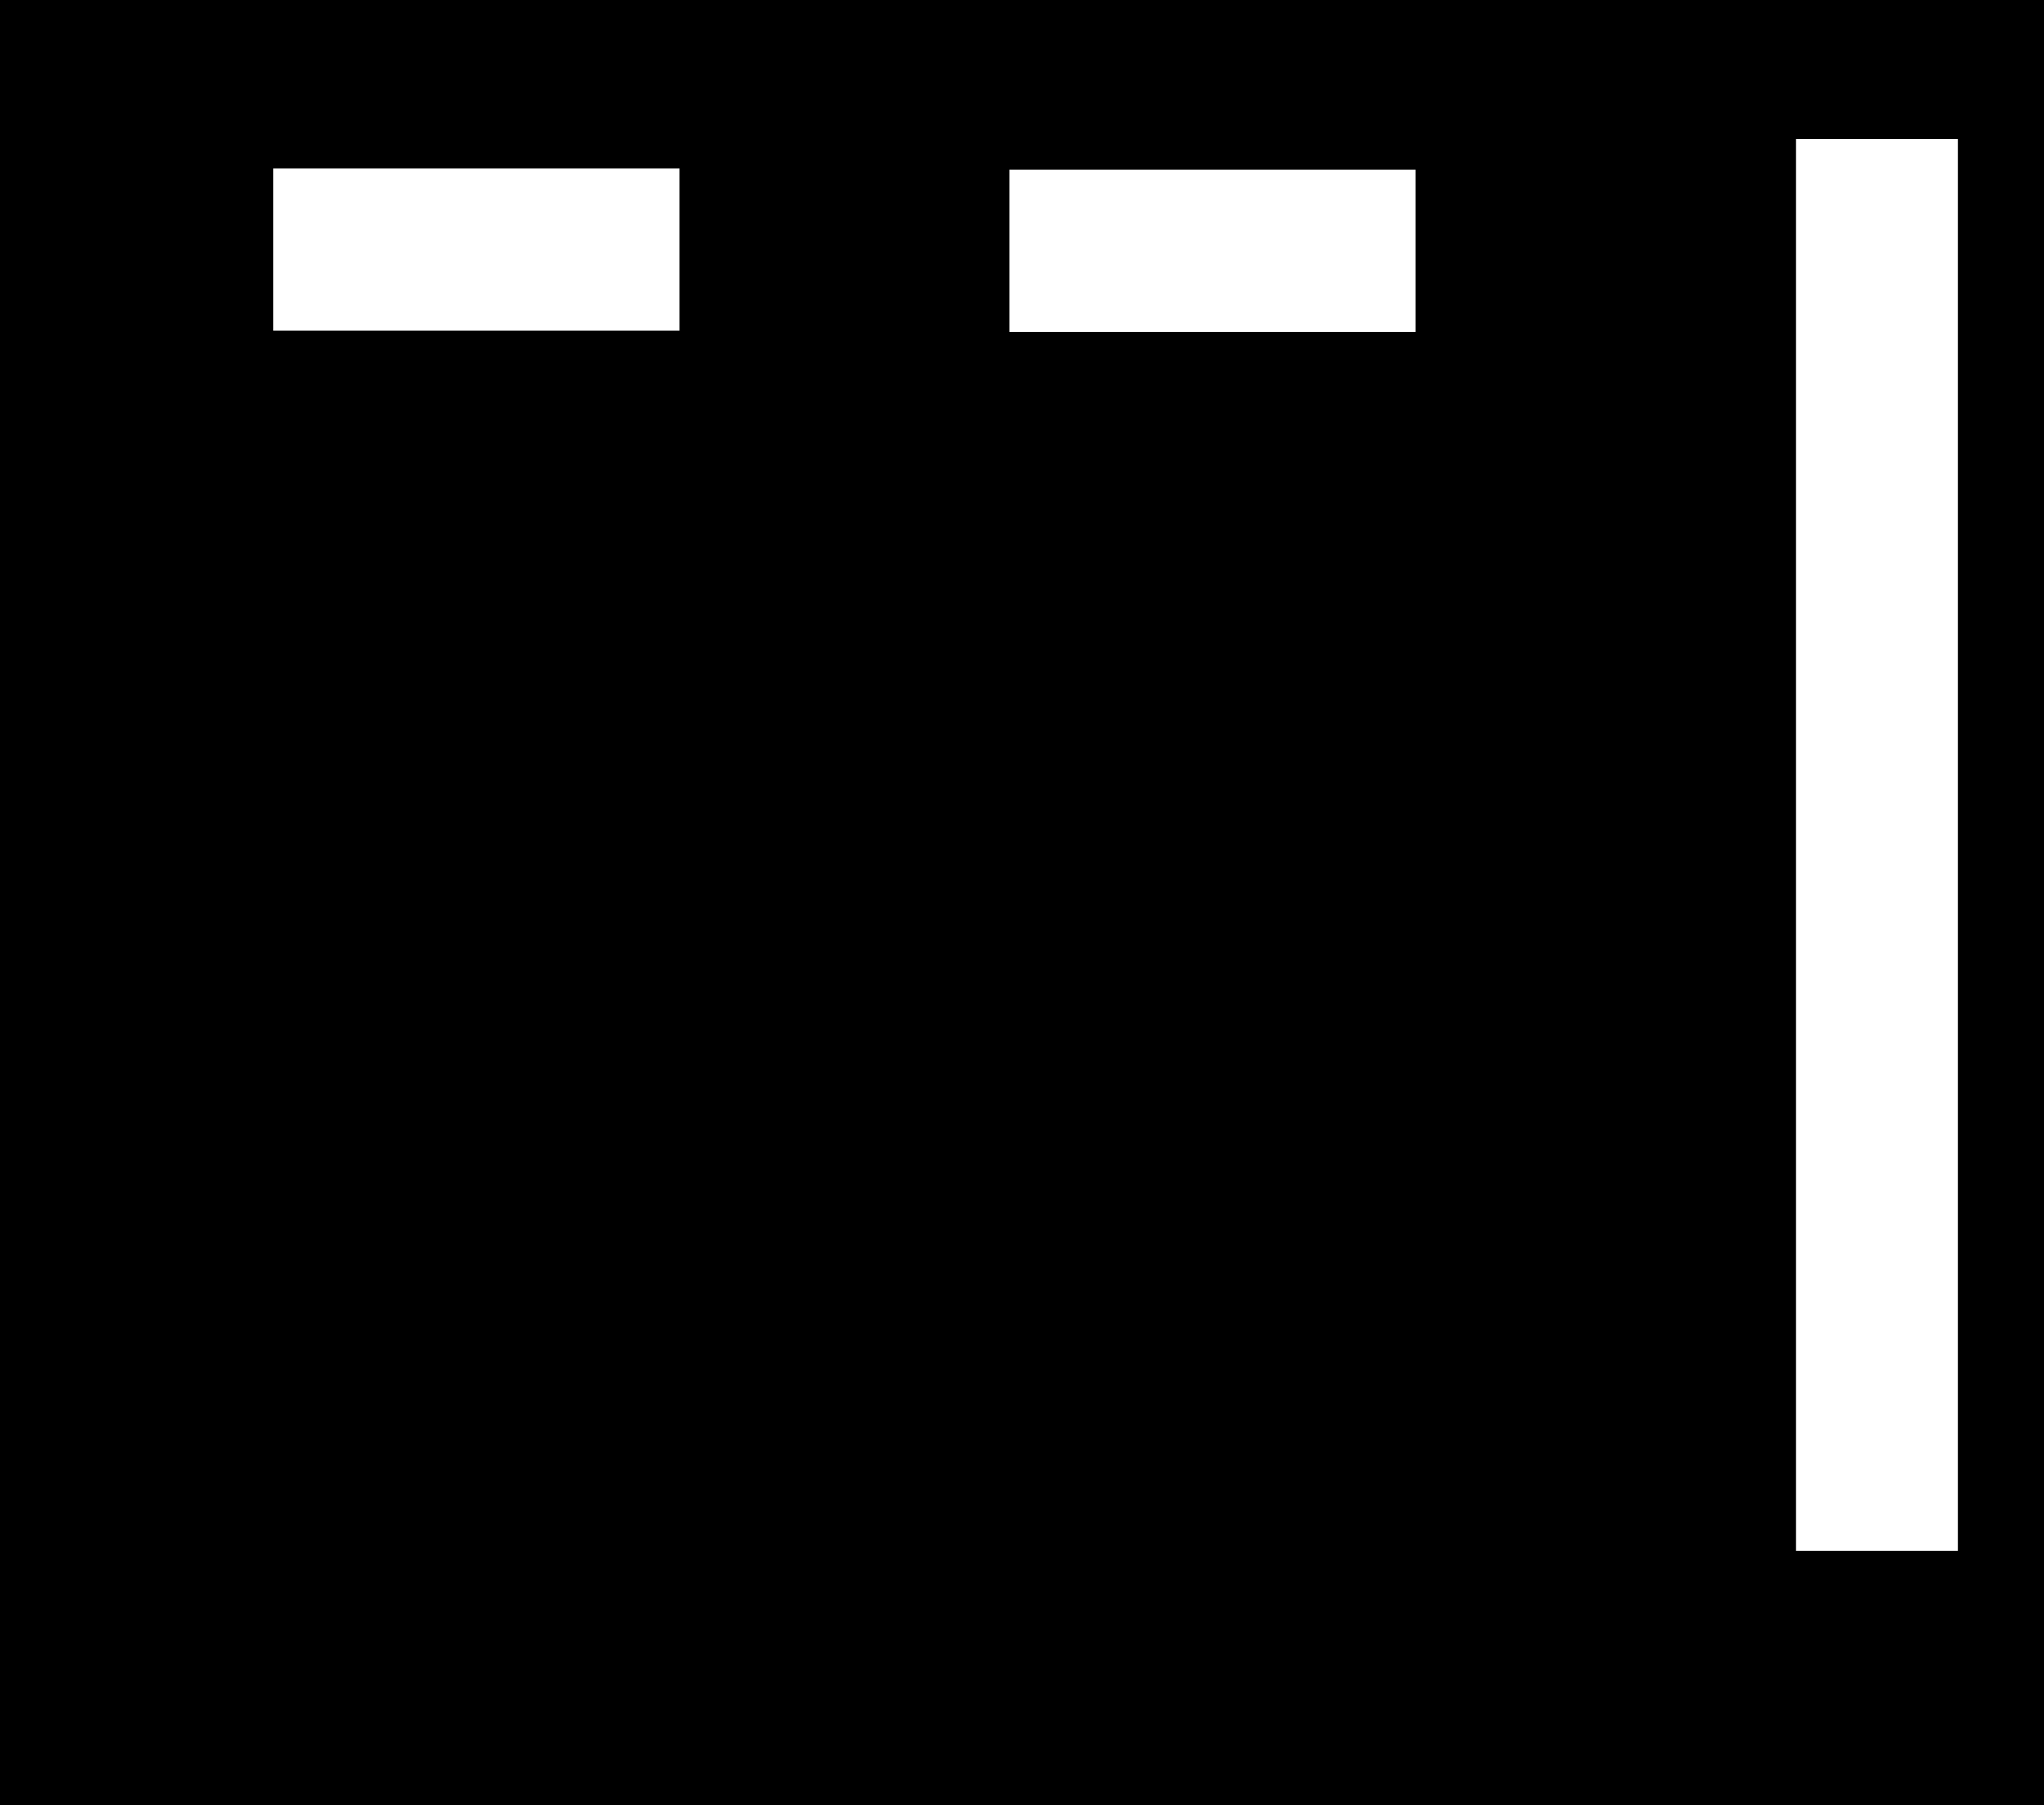 <svg width="849" height="750" viewBox="0 0 849 750" fill="none" xmlns="http://www.w3.org/2000/svg">
<path fill-rule="evenodd" clip-rule="evenodd" d="M0 0H849V750H0V0ZM746 57.75H813.25V644.25H746V57.75ZM419.25 70.5H588V137.875H419.25V70.5ZM282.25 70H113.5V137.375H282.25V70Z" fill="currentColor"/>
</svg>
